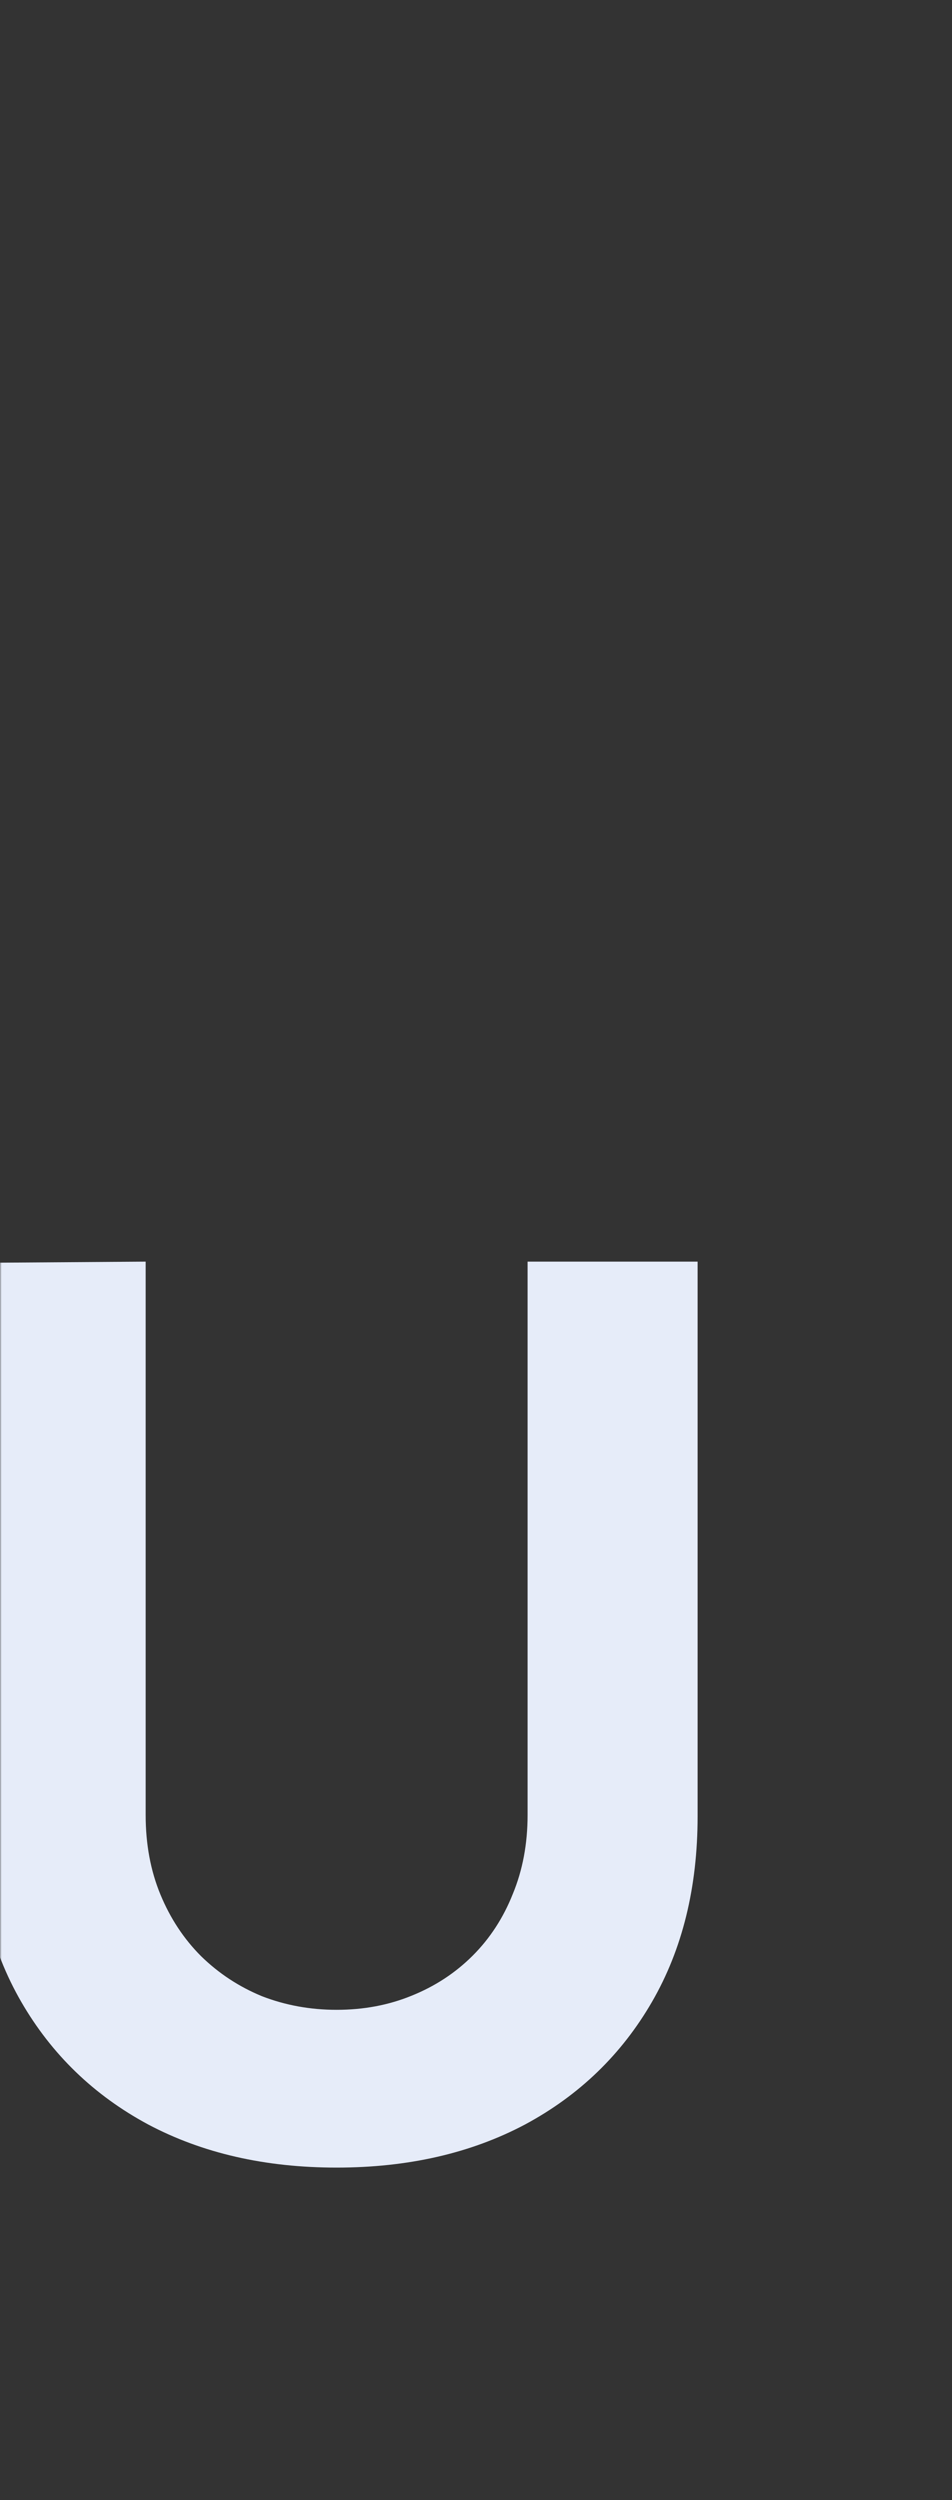<svg width="288" height="756" viewBox="0 0 288 756" fill="none" xmlns="http://www.w3.org/2000/svg">
<rect x="0" y="0" width="288" height="756" fill="#333333" stroke="none"/>
<mask id="mask0_3261_4725" style="mask-type:alpha" maskUnits="userSpaceOnUse" x="0" y="-1" width="288" height="811">
<rect x="0.5" y="0.5" width="287" height="809" fill="#F9FAFB" stroke="#E2E2E2"/>
</mask>
<g mask="url(#mask0_3261_4725)">
<path d="M101.836 655.43C80.219 655.43 61.211 651.081 44.811 642.385C28.412 633.564 15.616 621.202 6.422 605.3C-2.772 589.398 -7.368 570.7 -7.368 549.207V381.86L44.066 381.487V548.834C44.066 557.655 45.557 565.668 48.538 572.874C51.52 580.08 55.62 586.292 60.838 591.51C66.18 596.728 72.33 600.765 79.287 603.623C86.368 606.356 93.885 607.723 101.836 607.723C110.036 607.723 117.614 606.294 124.571 603.436C131.653 600.579 137.803 596.541 143.02 591.323C148.238 586.105 152.276 579.894 155.134 572.688C158.115 565.482 159.606 557.531 159.606 548.834V381.487H211.04V549.207C211.04 570.7 206.443 589.398 197.25 605.3C188.056 621.202 175.26 633.564 158.861 642.385C142.461 651.081 123.453 655.43 101.836 655.43Z" fill="#E6ECF9"/>
</g>
</svg>
